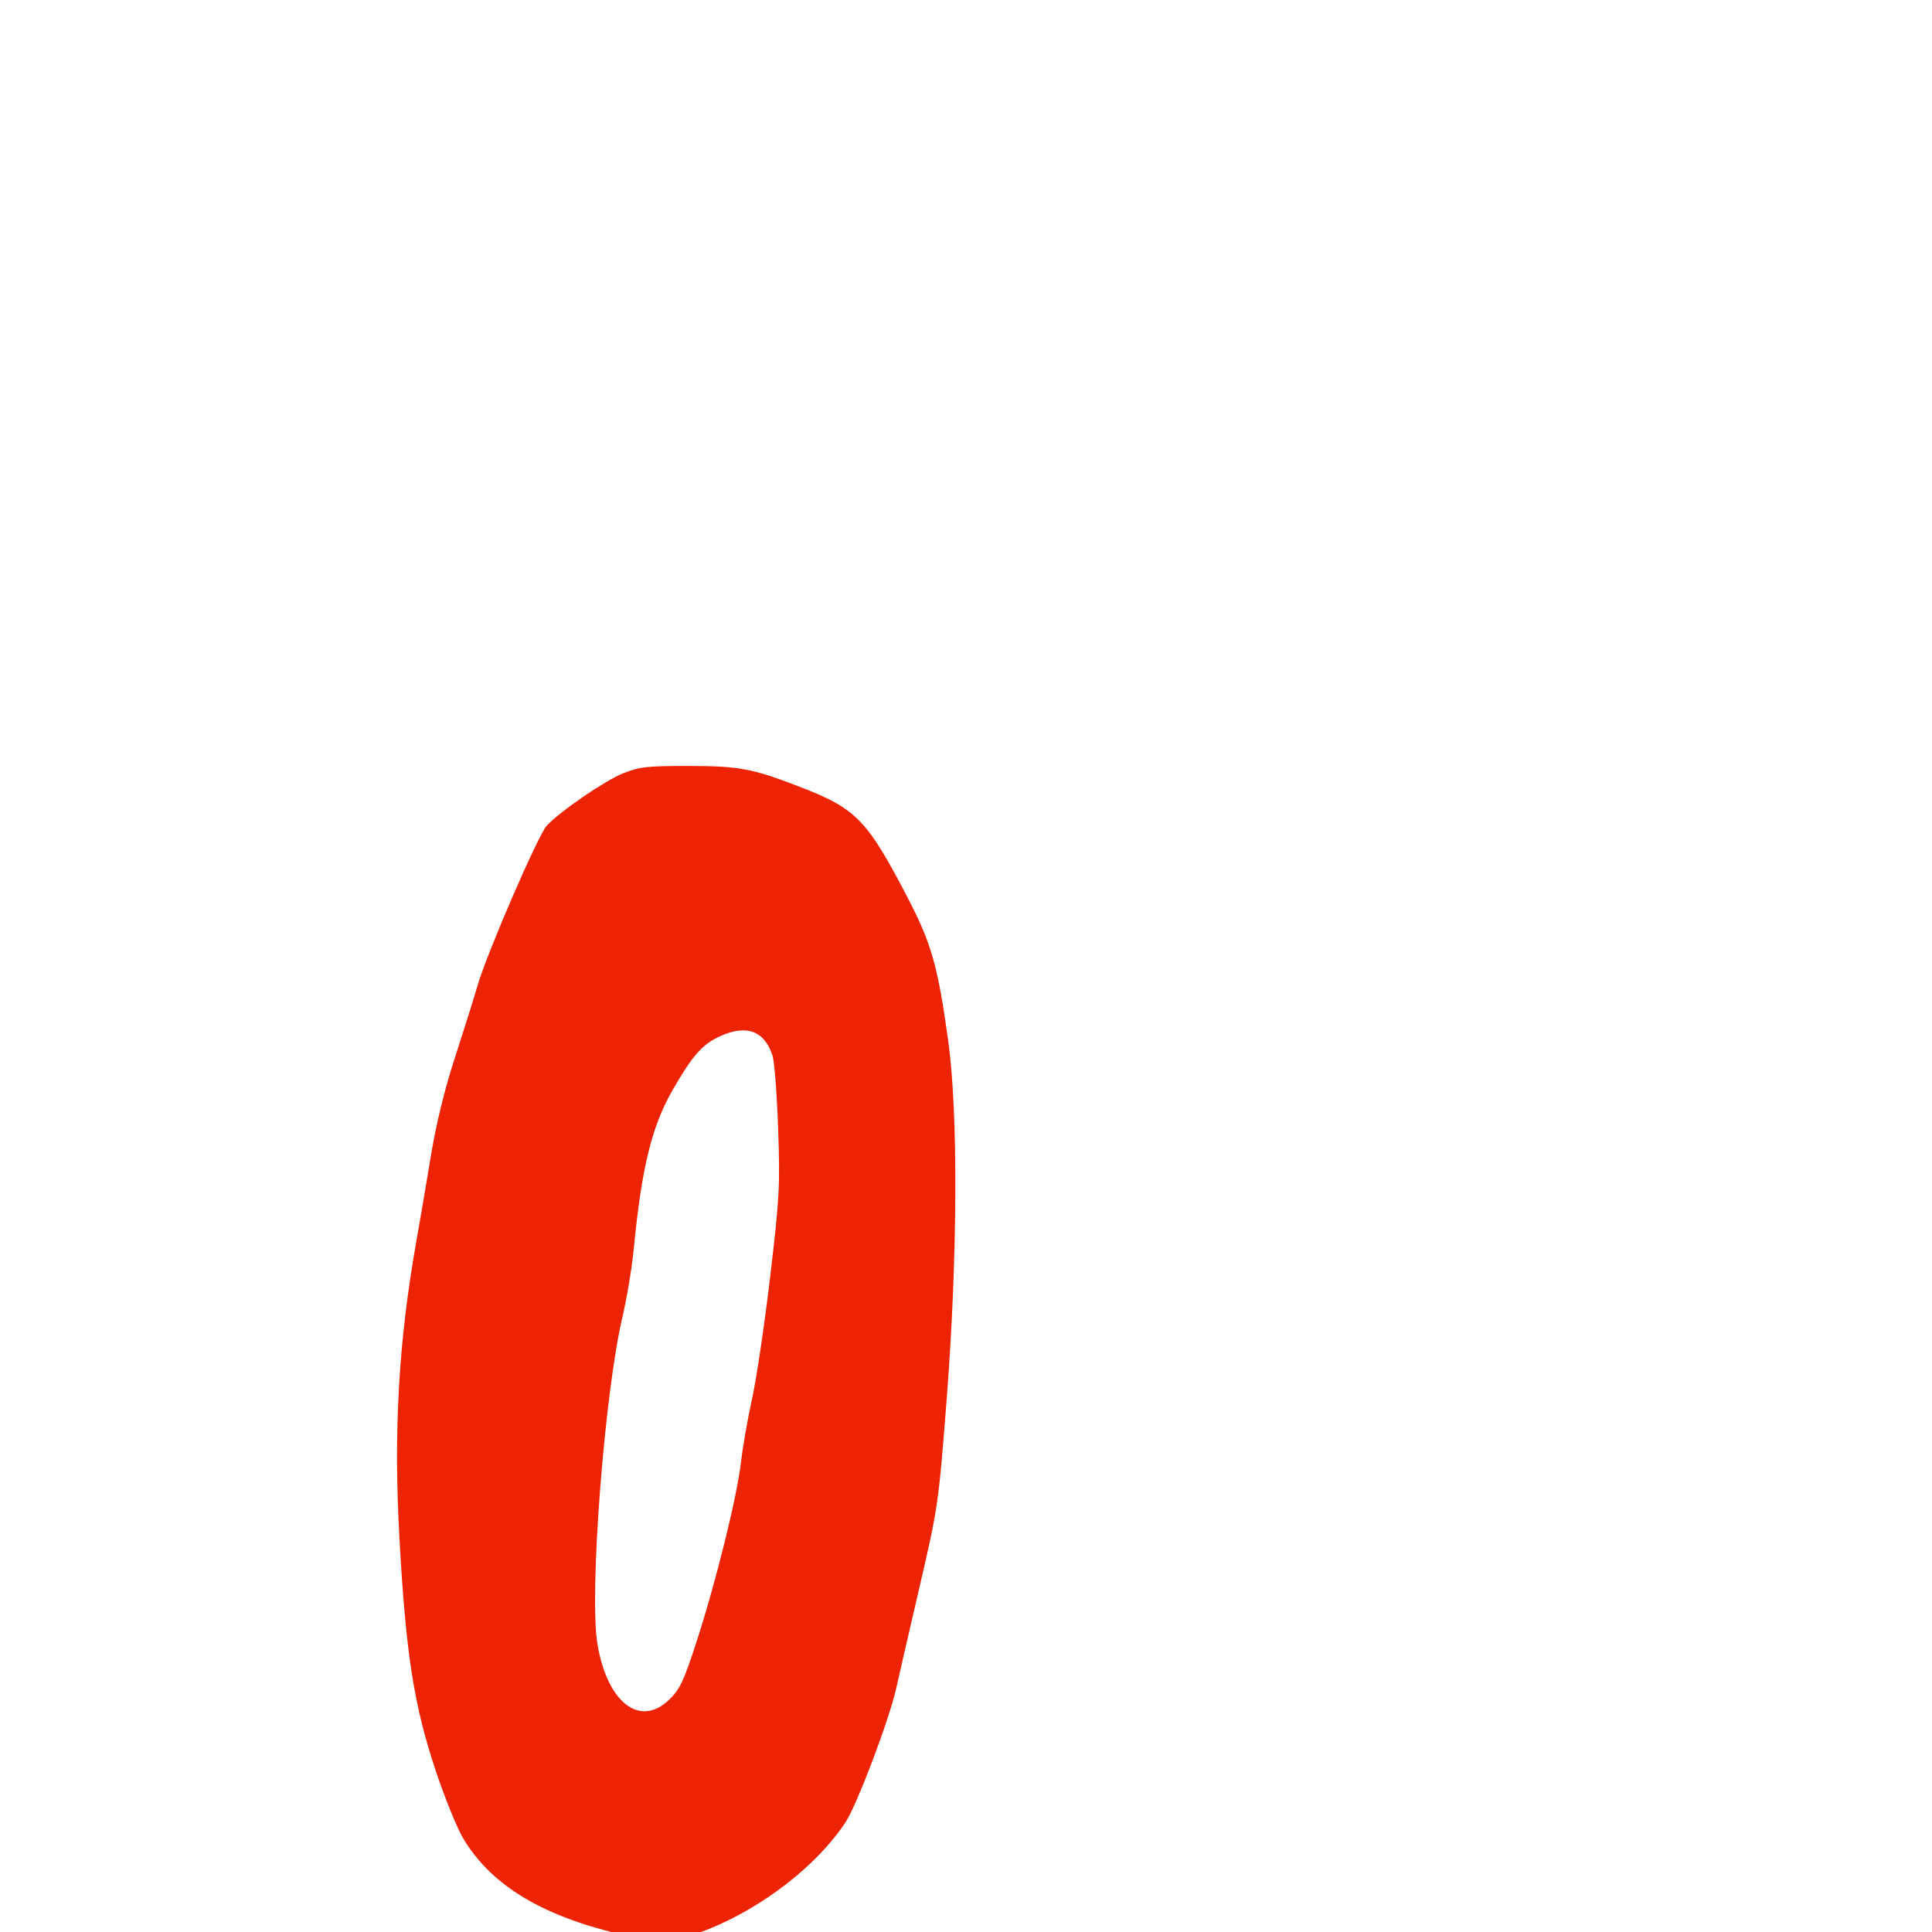 <svg xmlns="http://www.w3.org/2000/svg" viewBox="0 -1000 1000 1000">
	<path fill="#ee2304" d="M346.315 -120.215C331.204 -105.582 314.224 -118.826 309.217 -149.15C304.906 -175.236 312.86 -278.825 322.212 -318.49C324.45 -327.982 327.034 -343.479 327.954 -352.93C332.12 -395.774 337.299 -416.949 348.267 -436.014C358.377 -453.59 363.46 -459.373 372.438 -463.529C386.244 -469.92 395.523 -466.602 399.823 -453.74C400.818 -450.76 402.141 -433.748 402.763 -415.938C403.802 -386.084 403.478 -380.076 398.627 -339.036C395.735 -314.55 391.528 -286.197 389.279 -276.036C387.03 -265.871 384.446 -251.085 383.537 -243.18C381.462 -225.163 370.494 -180.88 360.466 -150.036C353.862 -129.727 351.931 -125.656 346.315 -120.215ZM320.359 0.994C337.08 4.992 352.122 4.295 365.835 -1.119C394.566 -12.456 422.933 -34.454 437.633 -56.794C443.683 -65.988 460.424 -110.306 463.969 -126.514C464.977 -131.135 470.281 -154.192 475.754 -177.756C485.573 -220.047 485.755 -221.294 489.969 -275.355C495.667 -348.429 496.005 -423.785 490.8 -461.27C485.413 -500.094 482.128 -511.657 469.728 -535.484C448.823 -575.658 443.197 -581.452 414.224 -592.643C389.289 -602.274 382.528 -603.546 355.64 -603.546C334.981 -603.557 330.938 -603.084 322.424 -599.684C313.027 -595.928 289.919 -580.068 282.963 -572.604C278.574 -567.893 252.096 -506.752 247.293 -490.233C245.276 -483.305 239.938 -466.294 235.426 -452.434C230.128 -436.158 225.757 -418.312 223.08 -402.036C220.801 -388.176 217.39 -368.141 215.499 -357.514C206.329 -305.957 203.673 -259.564 206.722 -204.215C210.037 -143.986 214.252 -117.094 225.746 -82.836C230.395 -68.976 236.729 -53.438 239.818 -48.307C254.222 -24.402 279.904 -8.68 320.359 0.994Z"/>
</svg>